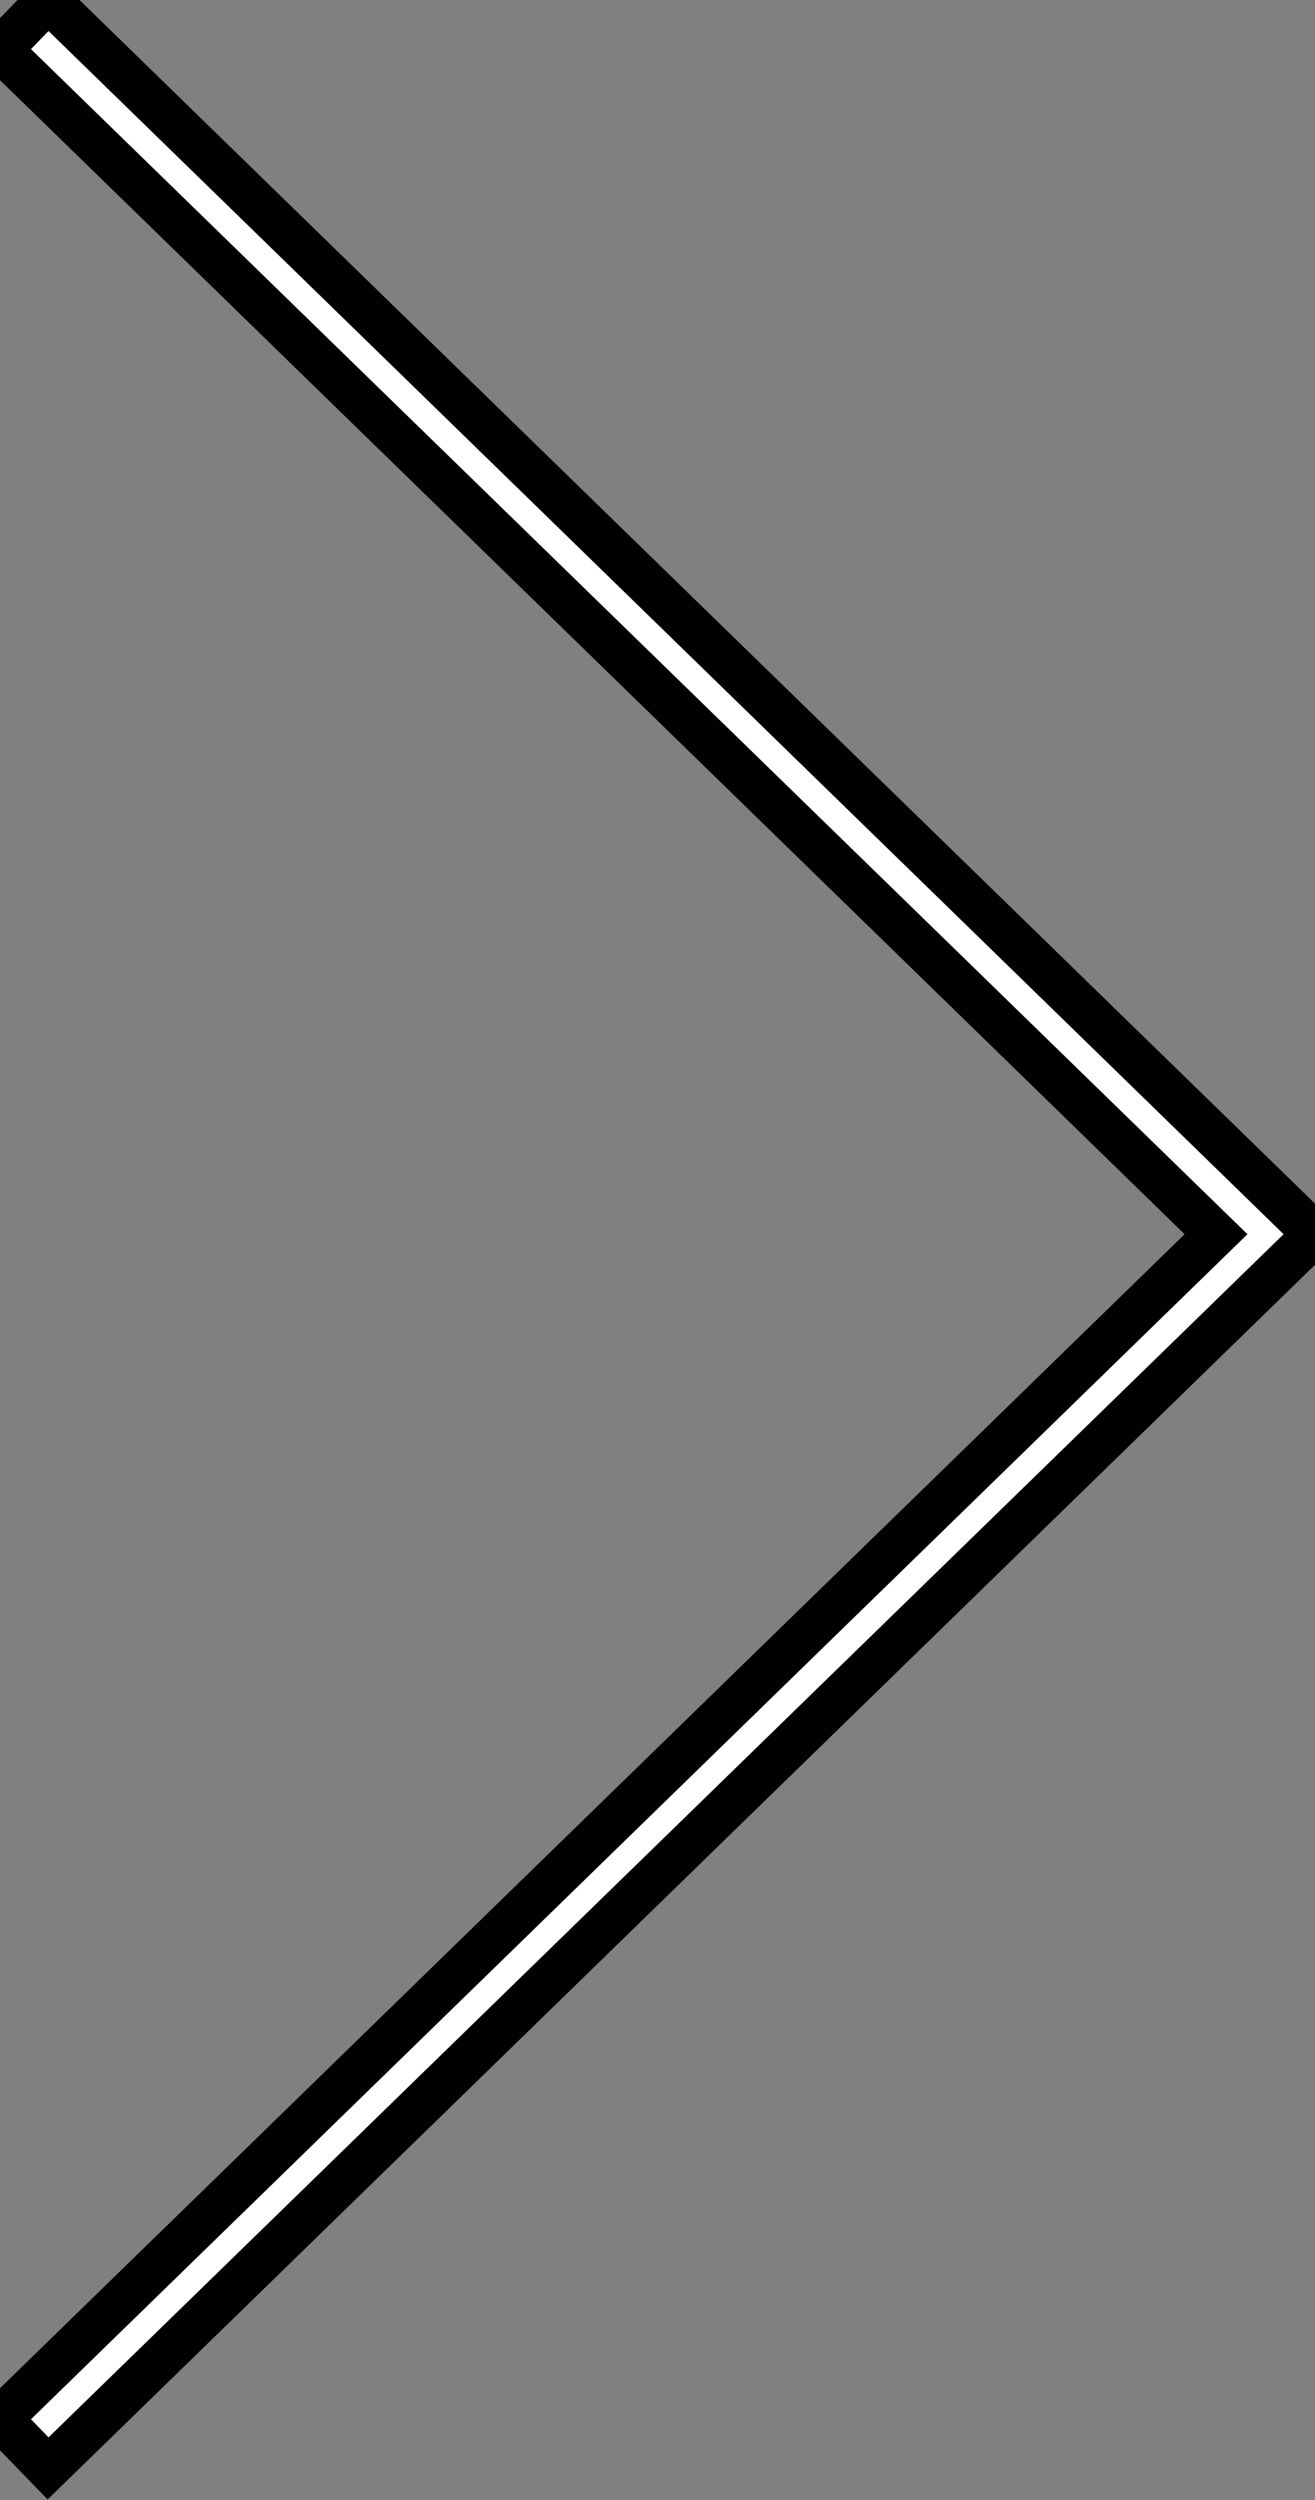 <svg width="30" height="57" viewBox="0 0 30 57" fill="none" xmlns="http://www.w3.org/2000/svg">
<rect x="0" y="0" width="30" height="57" fill="#808080" stroke="none"/>
<path d="M1.097 56.28L9.88125e-08 55.149L27.742 28.14L4.82131e-06 1.13L1.097 -2.52682e-06L30 28.14L1.097 56.28Z" fill="white"/>
<path d="M1.097 56.28L9.88125e-08 55.149L27.742 28.14L4.82131e-06 1.13L1.097 -2.52682e-06L30 28.14L1.097 56.28Z" stroke="black"/>
</svg>
